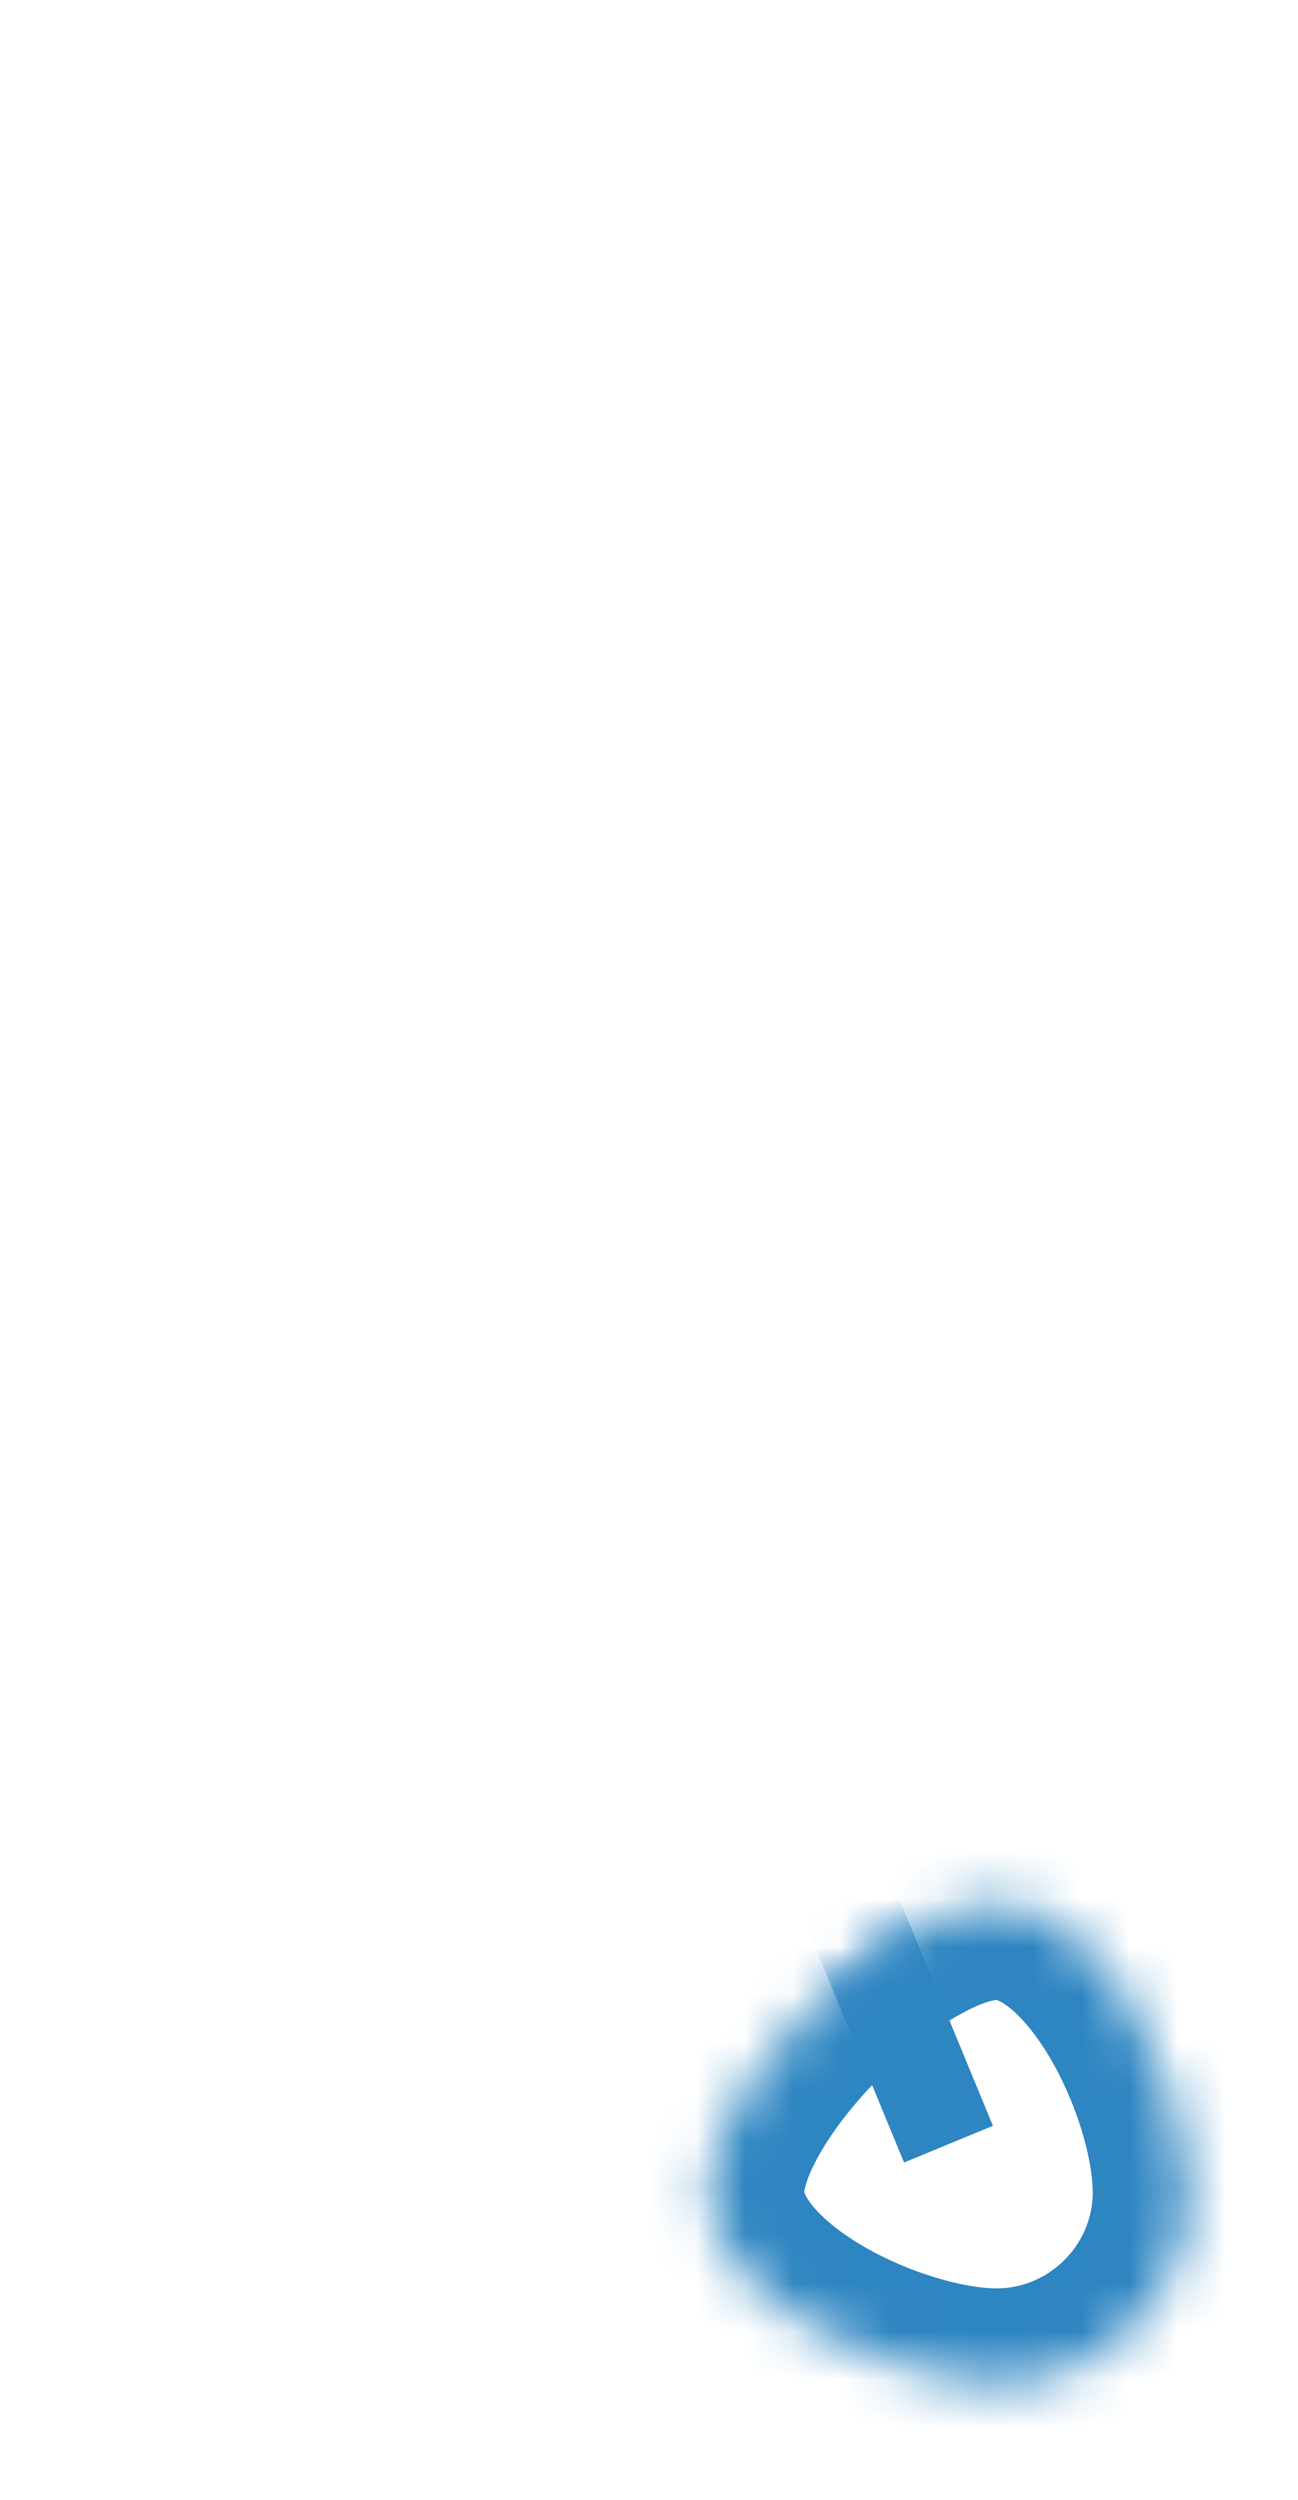 <svg xmlns="http://www.w3.org/2000/svg" xmlns:xlink="http://www.w3.org/1999/xlink" width="27" height="52" version="1.1"><defs><mask id="clip2138" fill="#fff"><path fill-rule="evenodd" d="M 19.73 38.6 C 21.93 38.6 23.73 42.4 23.73 44.6 C 23.73 46.8 21.93 48.6 19.73 48.6 C 17.53 48.6 13.73 46.8 13.73 44.6 C 13.73 42.4 17.53 38.6 19.73 38.6 Z"/></mask></defs><g><path fill="#fff" fill-opacity="0" fill-rule="nonzero" stroke="none" d="M 19.73 38.6 C 21.93 38.6 23.73 42.4 23.73 44.6 C 23.73 46.8 21.93 48.6 19.73 48.6 C 17.53 48.6 13.73 46.8 13.73 44.6 C 13.73 42.4 17.53 38.6 19.73 38.6 Z" transform="matrix(1 0 0 1 -1050 -12620 ) matrix(1 0 0 1 1051 12621 )"/><path fill="none" stroke="#2d85c1" stroke-width="4" d="M 19.73 38.6 C 21.93 38.6 23.73 42.4 23.73 44.6 C 23.73 46.8 21.93 48.6 19.73 48.6 C 17.53 48.6 13.73 46.8 13.73 44.6 C 13.73 42.4 17.53 38.6 19.73 38.6 Z" mask="url(#clip2138)" transform="matrix(1 0 0 1 -1050 -12620 ) matrix(1 0 0 1 1051 12621 )"/><path fill="none" stroke="#2d85c1" stroke-width="2" d="M 0.93 0.5 L 18.73 43.6" mask="url(#clip2138)" transform="matrix(1 0 0 1 -1050 -12620 ) matrix(1 0 0 1 1051 12621 )"/></g></svg>